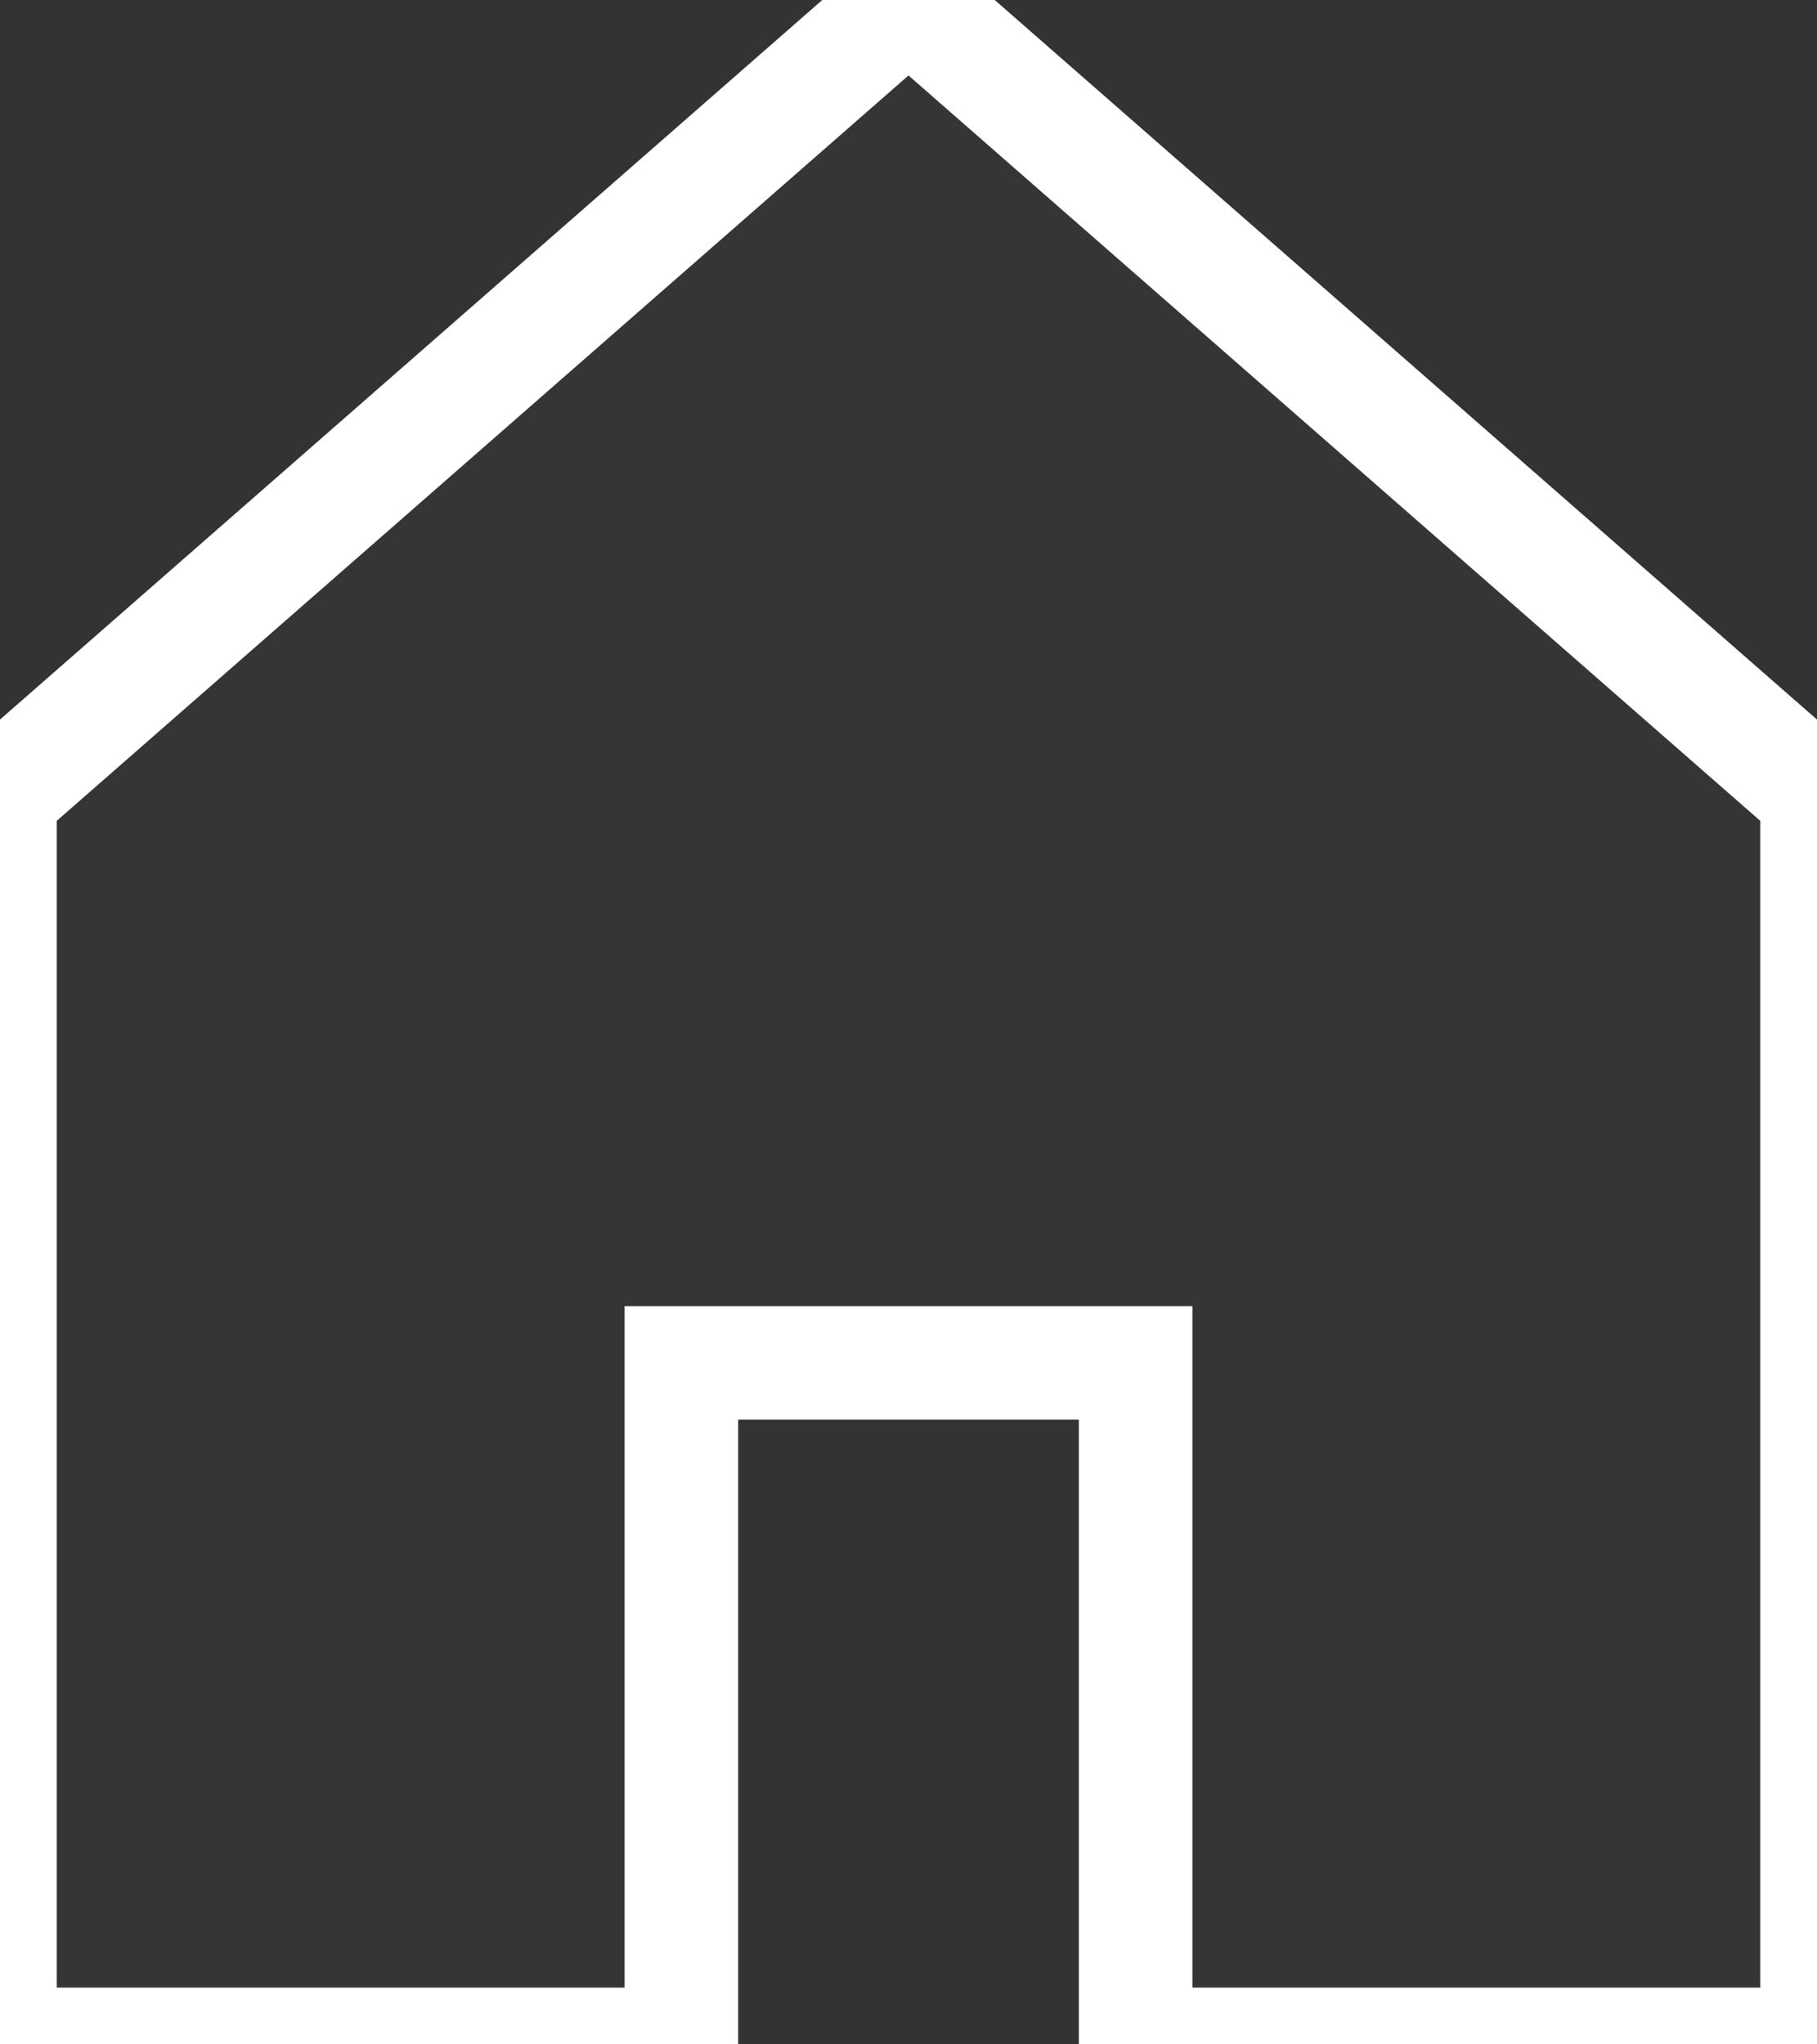 <svg xmlns="http://www.w3.org/2000/svg" width="16" height="18" fill="none" style=""><rect width="100%" height="100%" fill="#333333" stroke="none"/><rect id="backgroundrect" width="100%" height="100%" x="0" y="0" fill="none" stroke="none"/>

<g class="currentLayer" style=""><title>Layer 1</title><path d="M0,7 V18 H6 V12 H10 V18 H16 V7 L8,0 L0,7 z" fill="#ffffff" id="svg_1" class="" fill-opacity="0.01" stroke="#ffffff" stroke-opacity="1" stroke-width="1"/></g></svg>